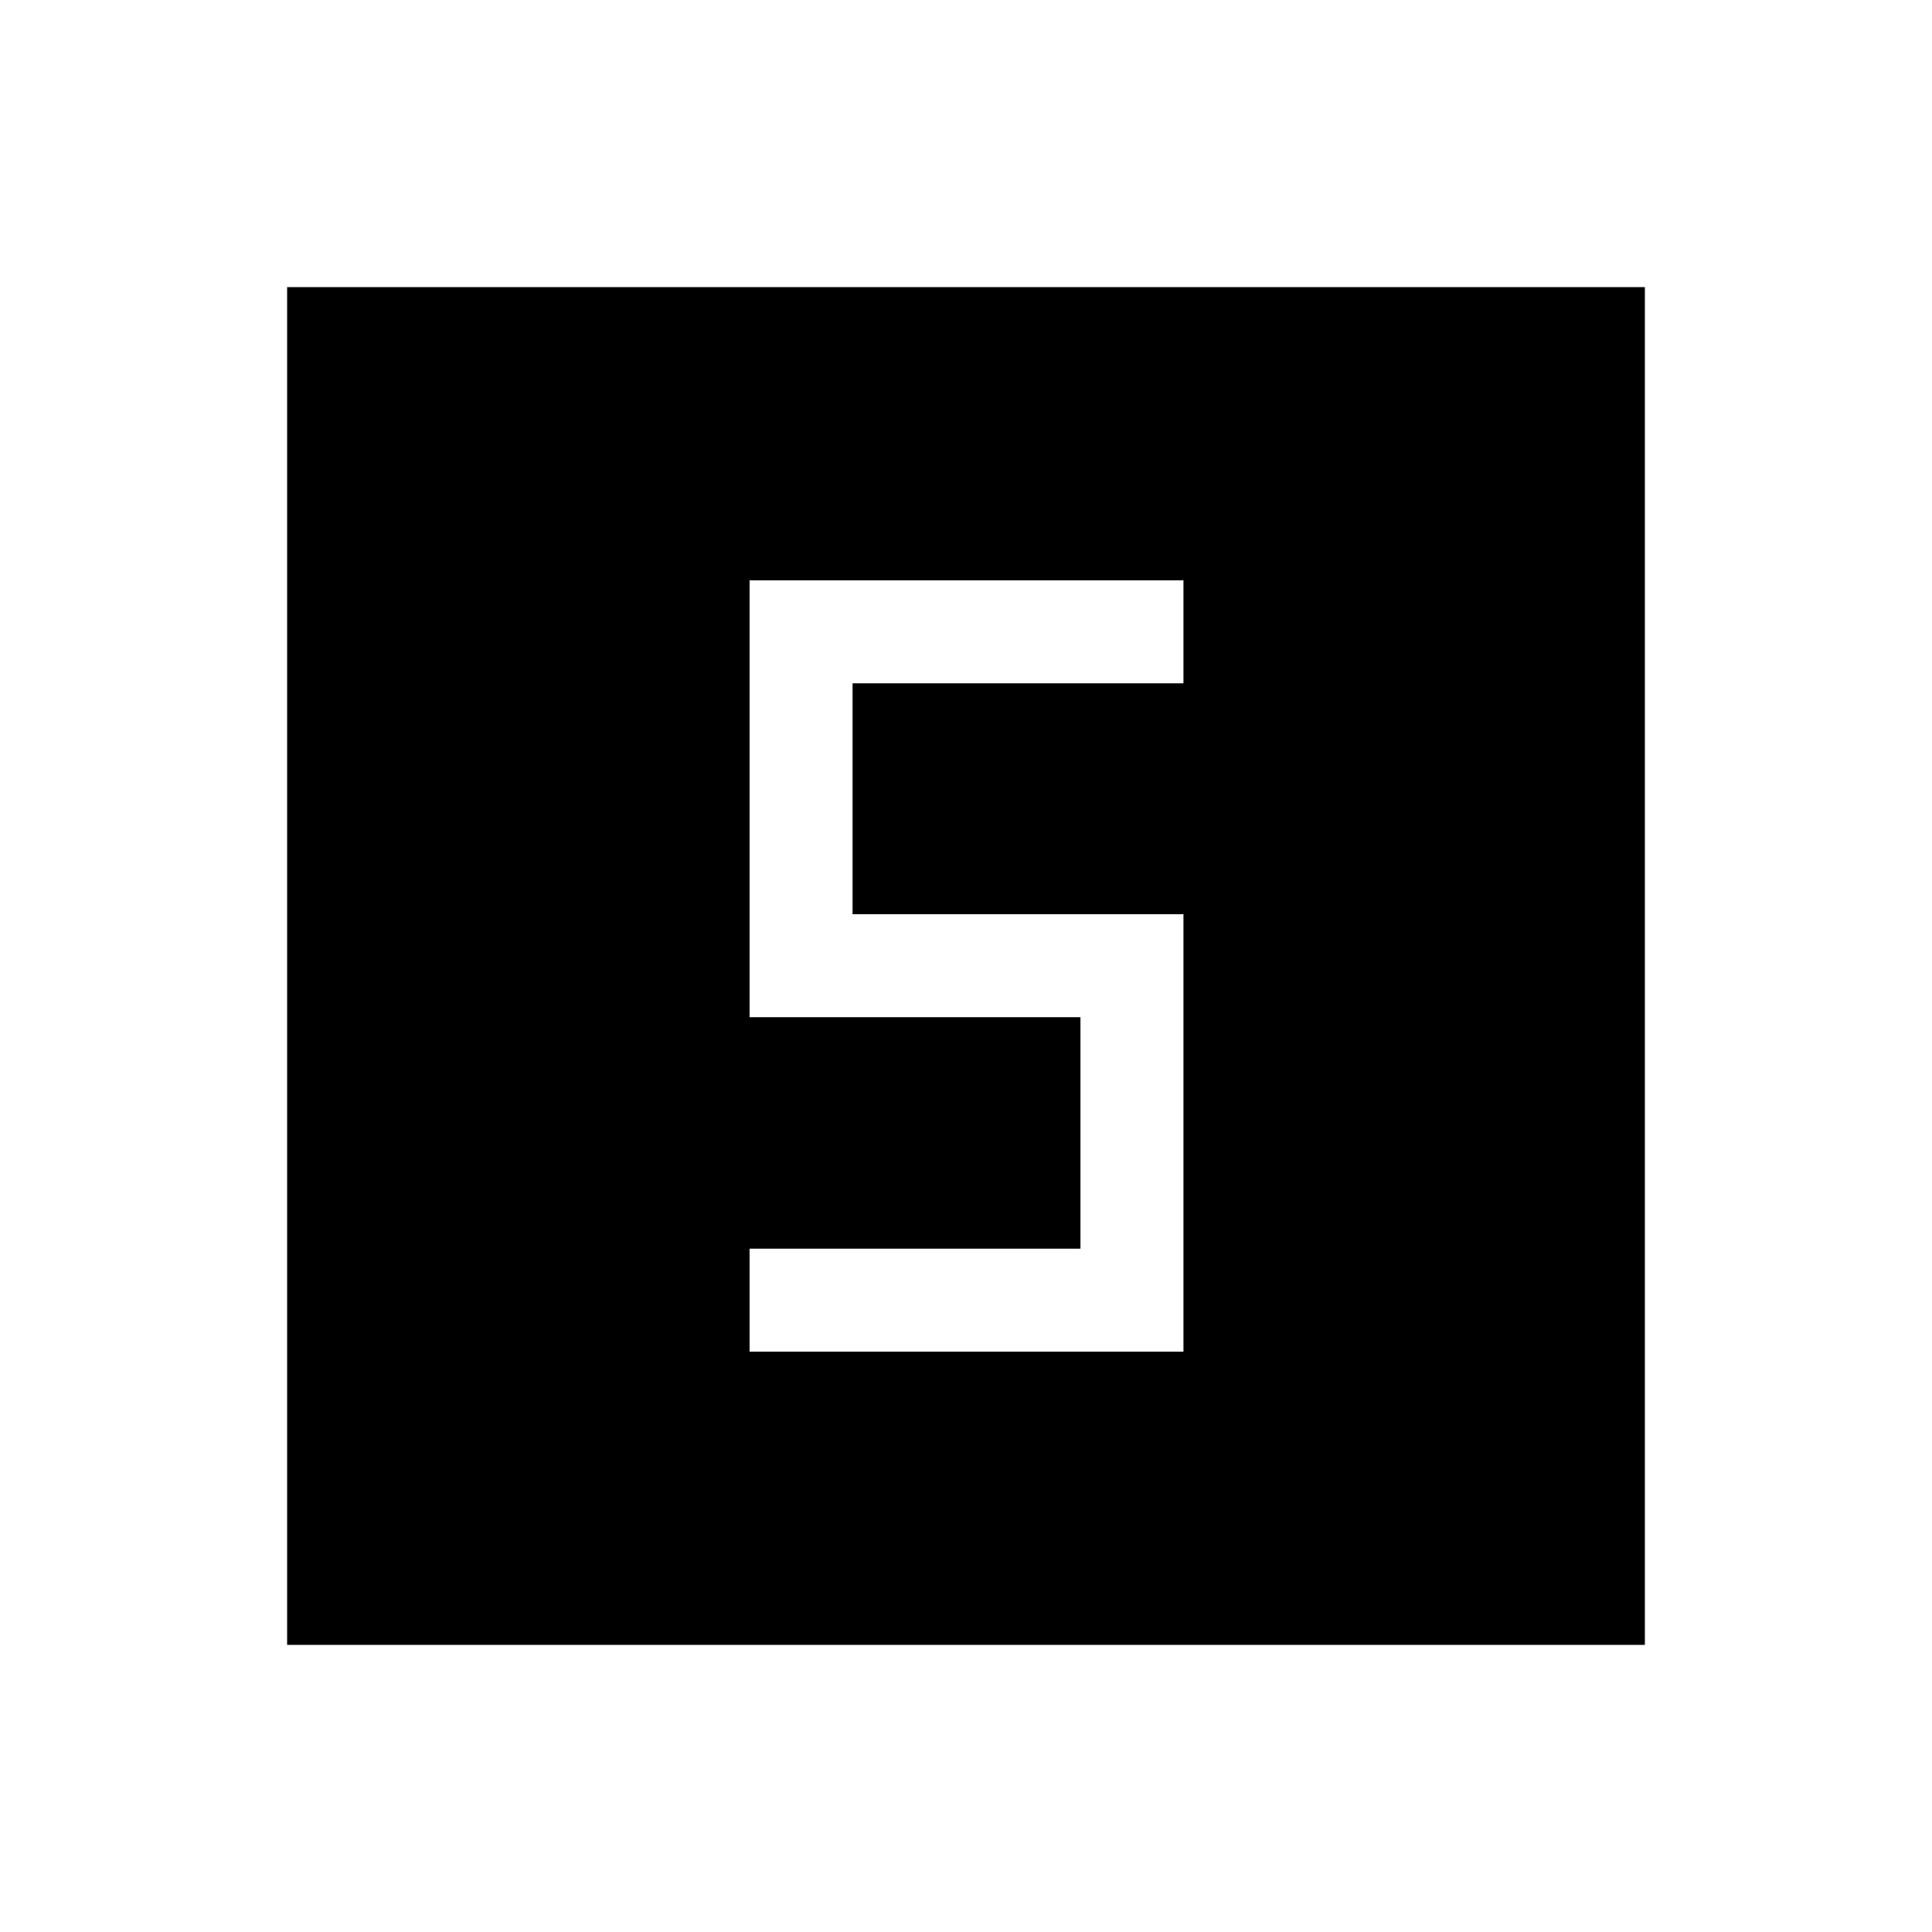 <svg xmlns="http://www.w3.org/2000/svg" height="40" viewBox="0 -960 960 960" width="40"><path d="M372.46-288.36h215.59v-217.38H423.64v-114.72h164.41v-51.18H372.46v217.08h164.41v115.02H372.46v51.18ZM142.67-142.67v-674.66h674.66v674.66H142.67Z"/></svg>